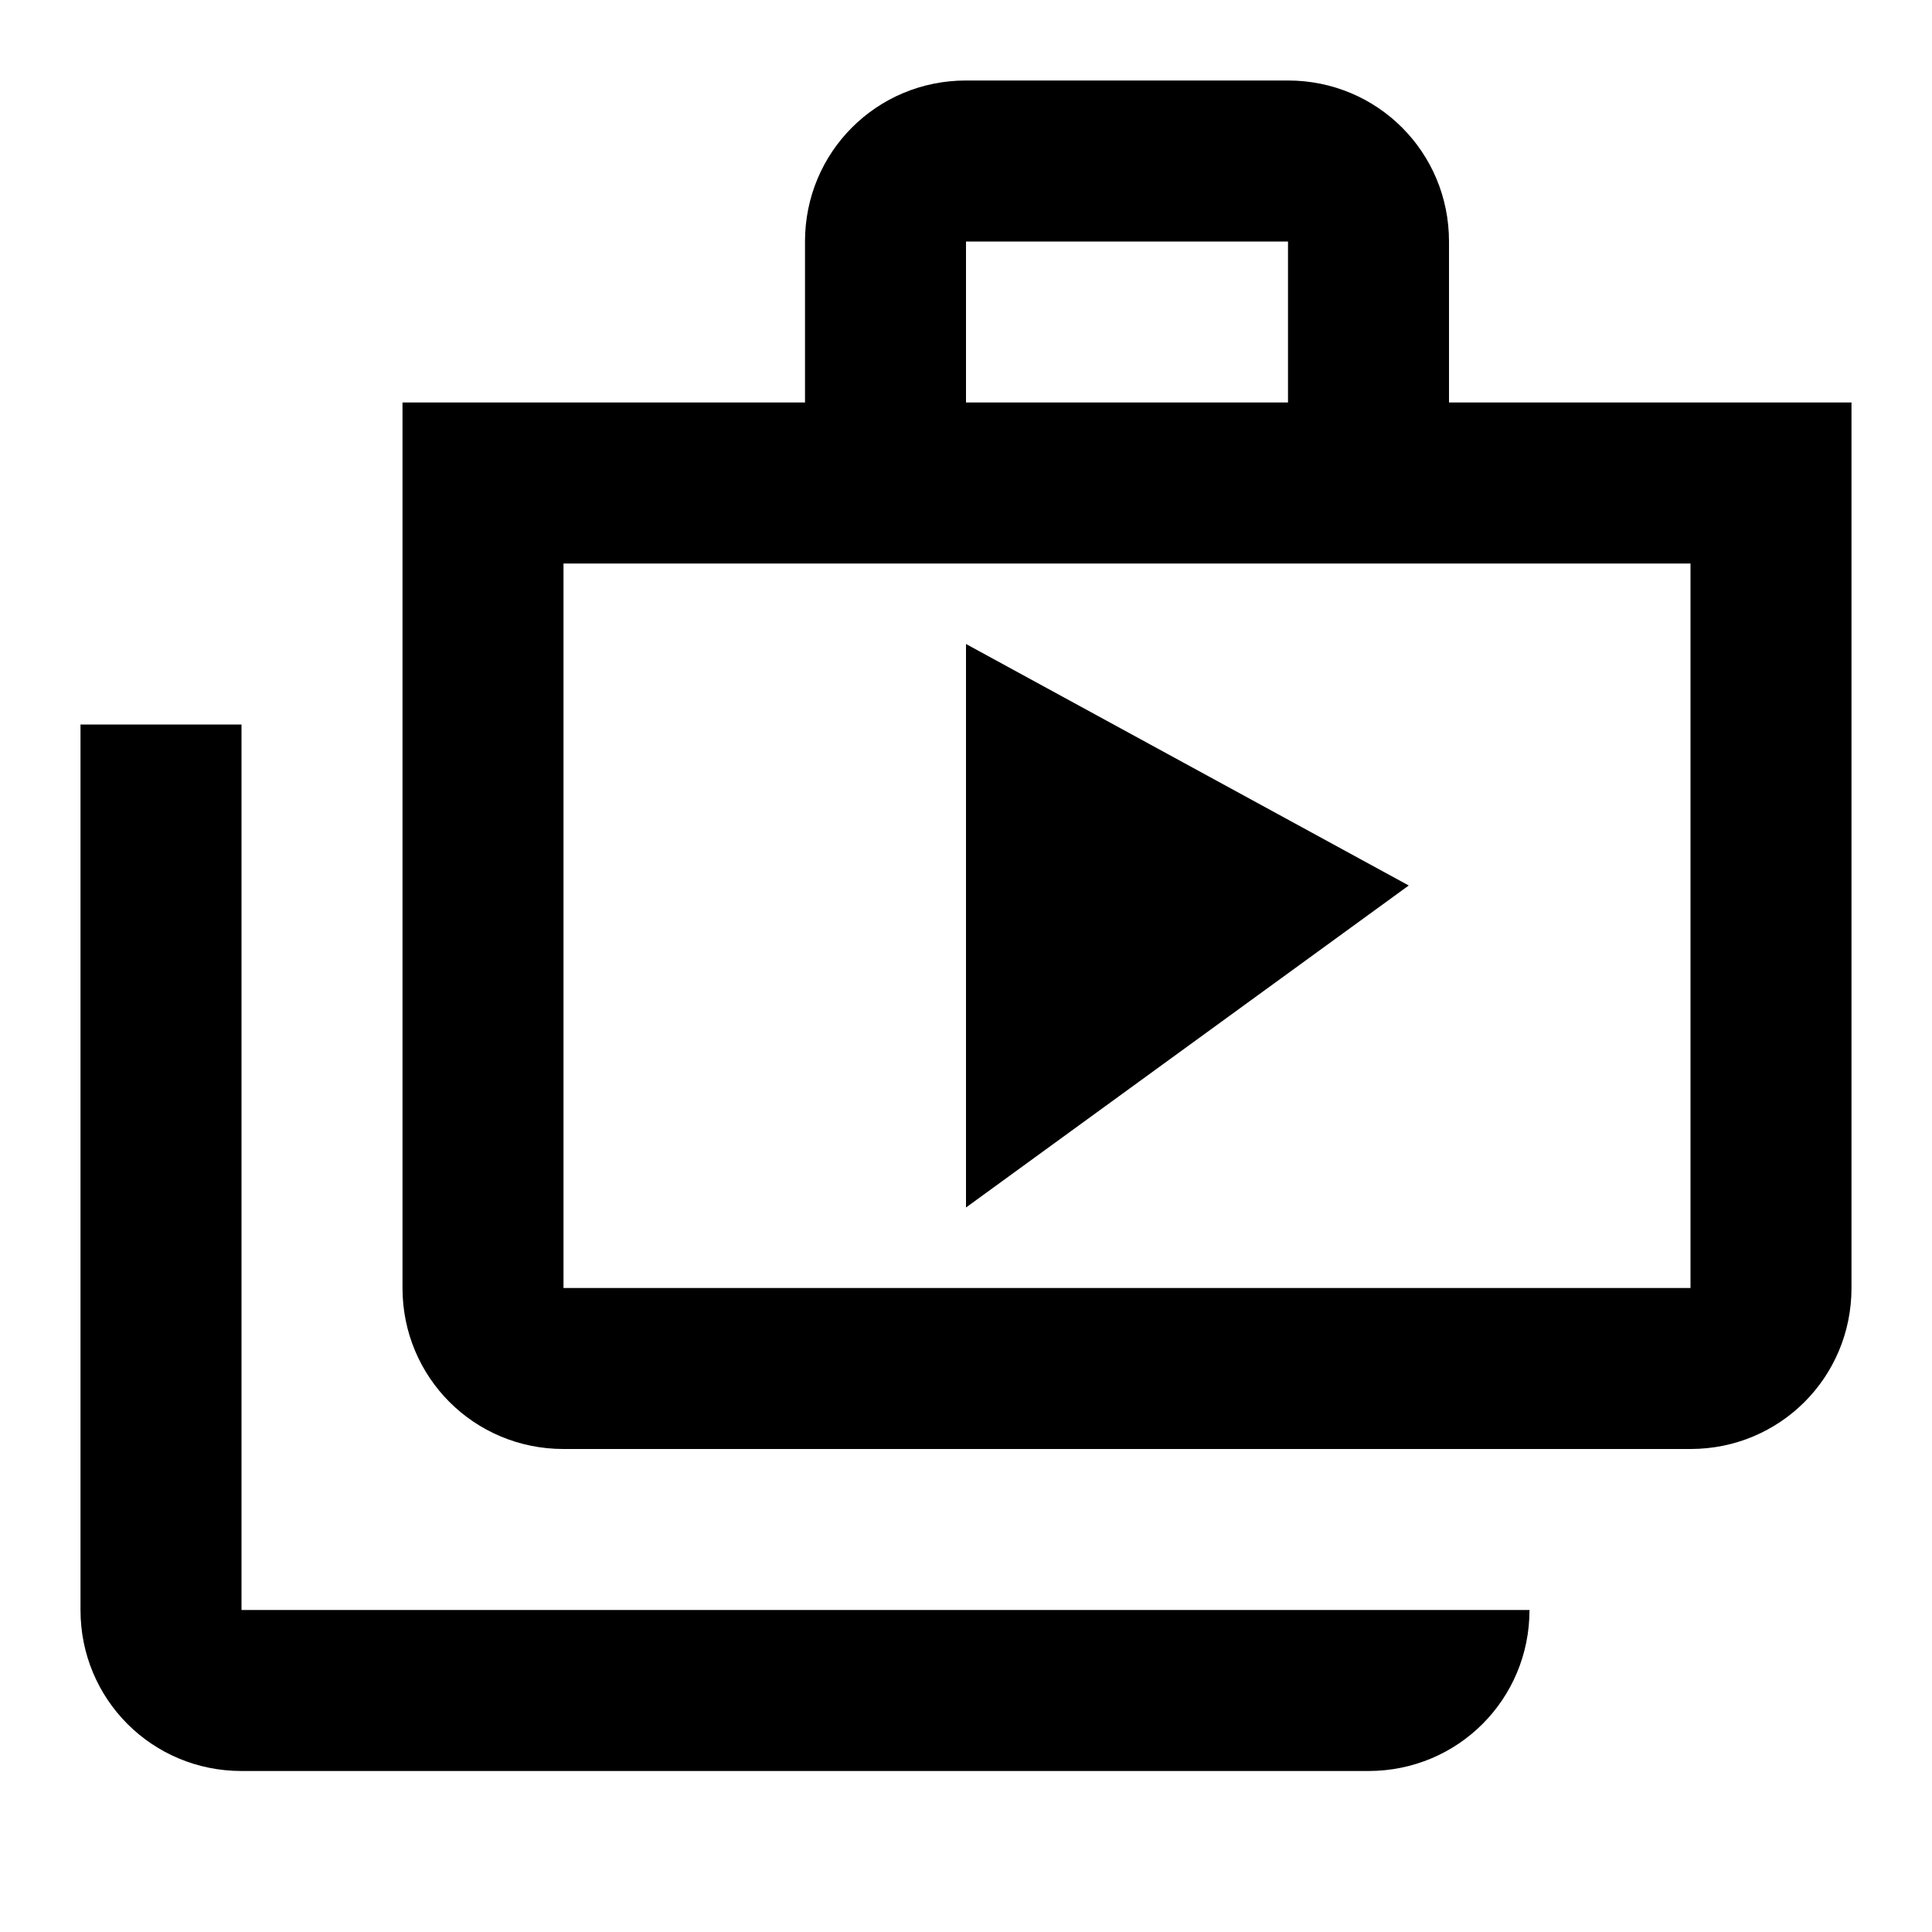<?xml version="1.0" encoding="utf-8"?>
<!-- Generator: Adobe Illustrator 19.1.0, SVG Export Plug-In . SVG Version: 6.00 Build 0)  -->
<svg version="1.1" xmlns="http://www.w3.org/2000/svg" xmlns:xlink="http://www.w3.org/1999/xlink" x="0px" y="0px" width="24px"
	 height="24px" viewBox="0 0 24 24" enable-background="new 0 0 24 24" xml:space="preserve">
<g id="Bounding_Boxes">
	<g id="ui_x5F_spec_x5F_header_copy_3" display="none">
	</g>
	<path fill="none" d="M0,0h24v24H0V0z"/>
</g>
<g id="Rounded" display="none">
	<g id="ui_x5F_spec_x5F_header_copy_5">
	</g>
	<path display="inline" d="M2,9L2,9c-0.55,0-1,0.45-1,1v10c0,1.1,0.9,2,2,2h14c1.11,0,2-0.89,2-2H4c-0.55,0-1-0.45-1-1v-9
		C3,9.45,2.55,9,2,9z M18,5V3c0-1.1-0.9-2-2-2h-4c-1.1,0-2,0.9-2,2v2H7C5.9,5,5,5.9,5,7v9c0,1.1,0.9,2,2,2h14c1.1,0,2-0.9,2-2V7
		c0-1.1-0.9-2-2-2H18z M12,3h4v2h-4V3z M12,14.02V8.84c0-0.38,0.41-0.62,0.74-0.44l4.07,2.22c0.32,0.18,0.35,0.63,0.05,0.84
		l-4.07,2.96C12.46,14.66,12,14.43,12,14.02z"/>
</g>
<g id="Sharp" display="none">
	<g id="ui_x5F_spec_x5F_header_copy_4">
	</g>
	<path display="inline" d="M3,9H1v13h18v-2H3V9z M18,5V3c0-1.1-0.9-2-2-2h-4c-1.1,0-2,0.9-2,2v2H5v13h18V5H18z M12,3h4v2h-4V3z
		 M12,15V8l5.5,3L12,15z"/>
</g>
<g id="Outline" fill="currentColor">
	<g id="ui_x5F_spec_x5F_header" display="none">
	</g>
	<g>
		<g>
			<path d="M3,9H1v11c0,1.11,0.89,2,2,2h14c1.11,0,2-0.89,2-2H3V9z"/>
		</g>
		<g>
			<path d="M18,5V3c0-1.11-0.89-2-2-2h-4c-1.11,0-2,0.89-2,2v2H5v11c0,1.11,0.89,2,2,2h14c1.11,0,2-0.89,2-2V5H18z M12,3h4v2h-4V3z
				 M21,16H7V7h14V16z"/>
		</g>
		<g>
			<polygon points="12,15 17.5,11 12,8 			"/>
		</g>
	</g>
</g>
<g id="Duotone" display="none">
	<g id="ui_x5F_spec_x5F_header_copy_2">
	</g>
	<g display="inline">
		<path opacity="0.3" d="M7,7v9h14V7H7z M12,15V8l5.5,3L12,15z"/>
		<g>
			<g>
				<path d="M3,9H1v11c0,1.11,0.89,2,2,2h14c1.11,0,2-0.89,2-2H3V9z"/>
			</g>
			<g>
				<g>
					<path d="M18,5V3c0-1.11-0.89-2-2-2h-4c-1.11,0-2,0.89-2,2v2H5v11c0,1.11,0.89,2,2,2h14c1.11,0,2-0.89,2-2V5H18z M12,3h4v2h-4V3
						z M21,16H7V7h14V16z"/>
				</g>
			</g>
			<g>
				<polygon points="12,15 17.5,11 12,8 				"/>
			</g>
		</g>
	</g>
</g>
<g id="Material" display="none">
	<g id="ui_x5F_spec_x5F_header_copy">
	</g>
	<path display="inline" d="M3,9H1v11c0,1.11,0.89,2,2,2h14c1.11,0,2-0.89,2-2H3V9z M18,5V3c0-1.11-0.89-2-2-2h-4c-1.11,0-2,0.89-2,2
		v2H5v11c0,1.11,0.89,2,2,2h14c1.11,0,2-0.89,2-2V5H18z M12,3h4v2h-4V3z M12,15V8l5.5,3L12,15z"/>
</g>
</svg>
